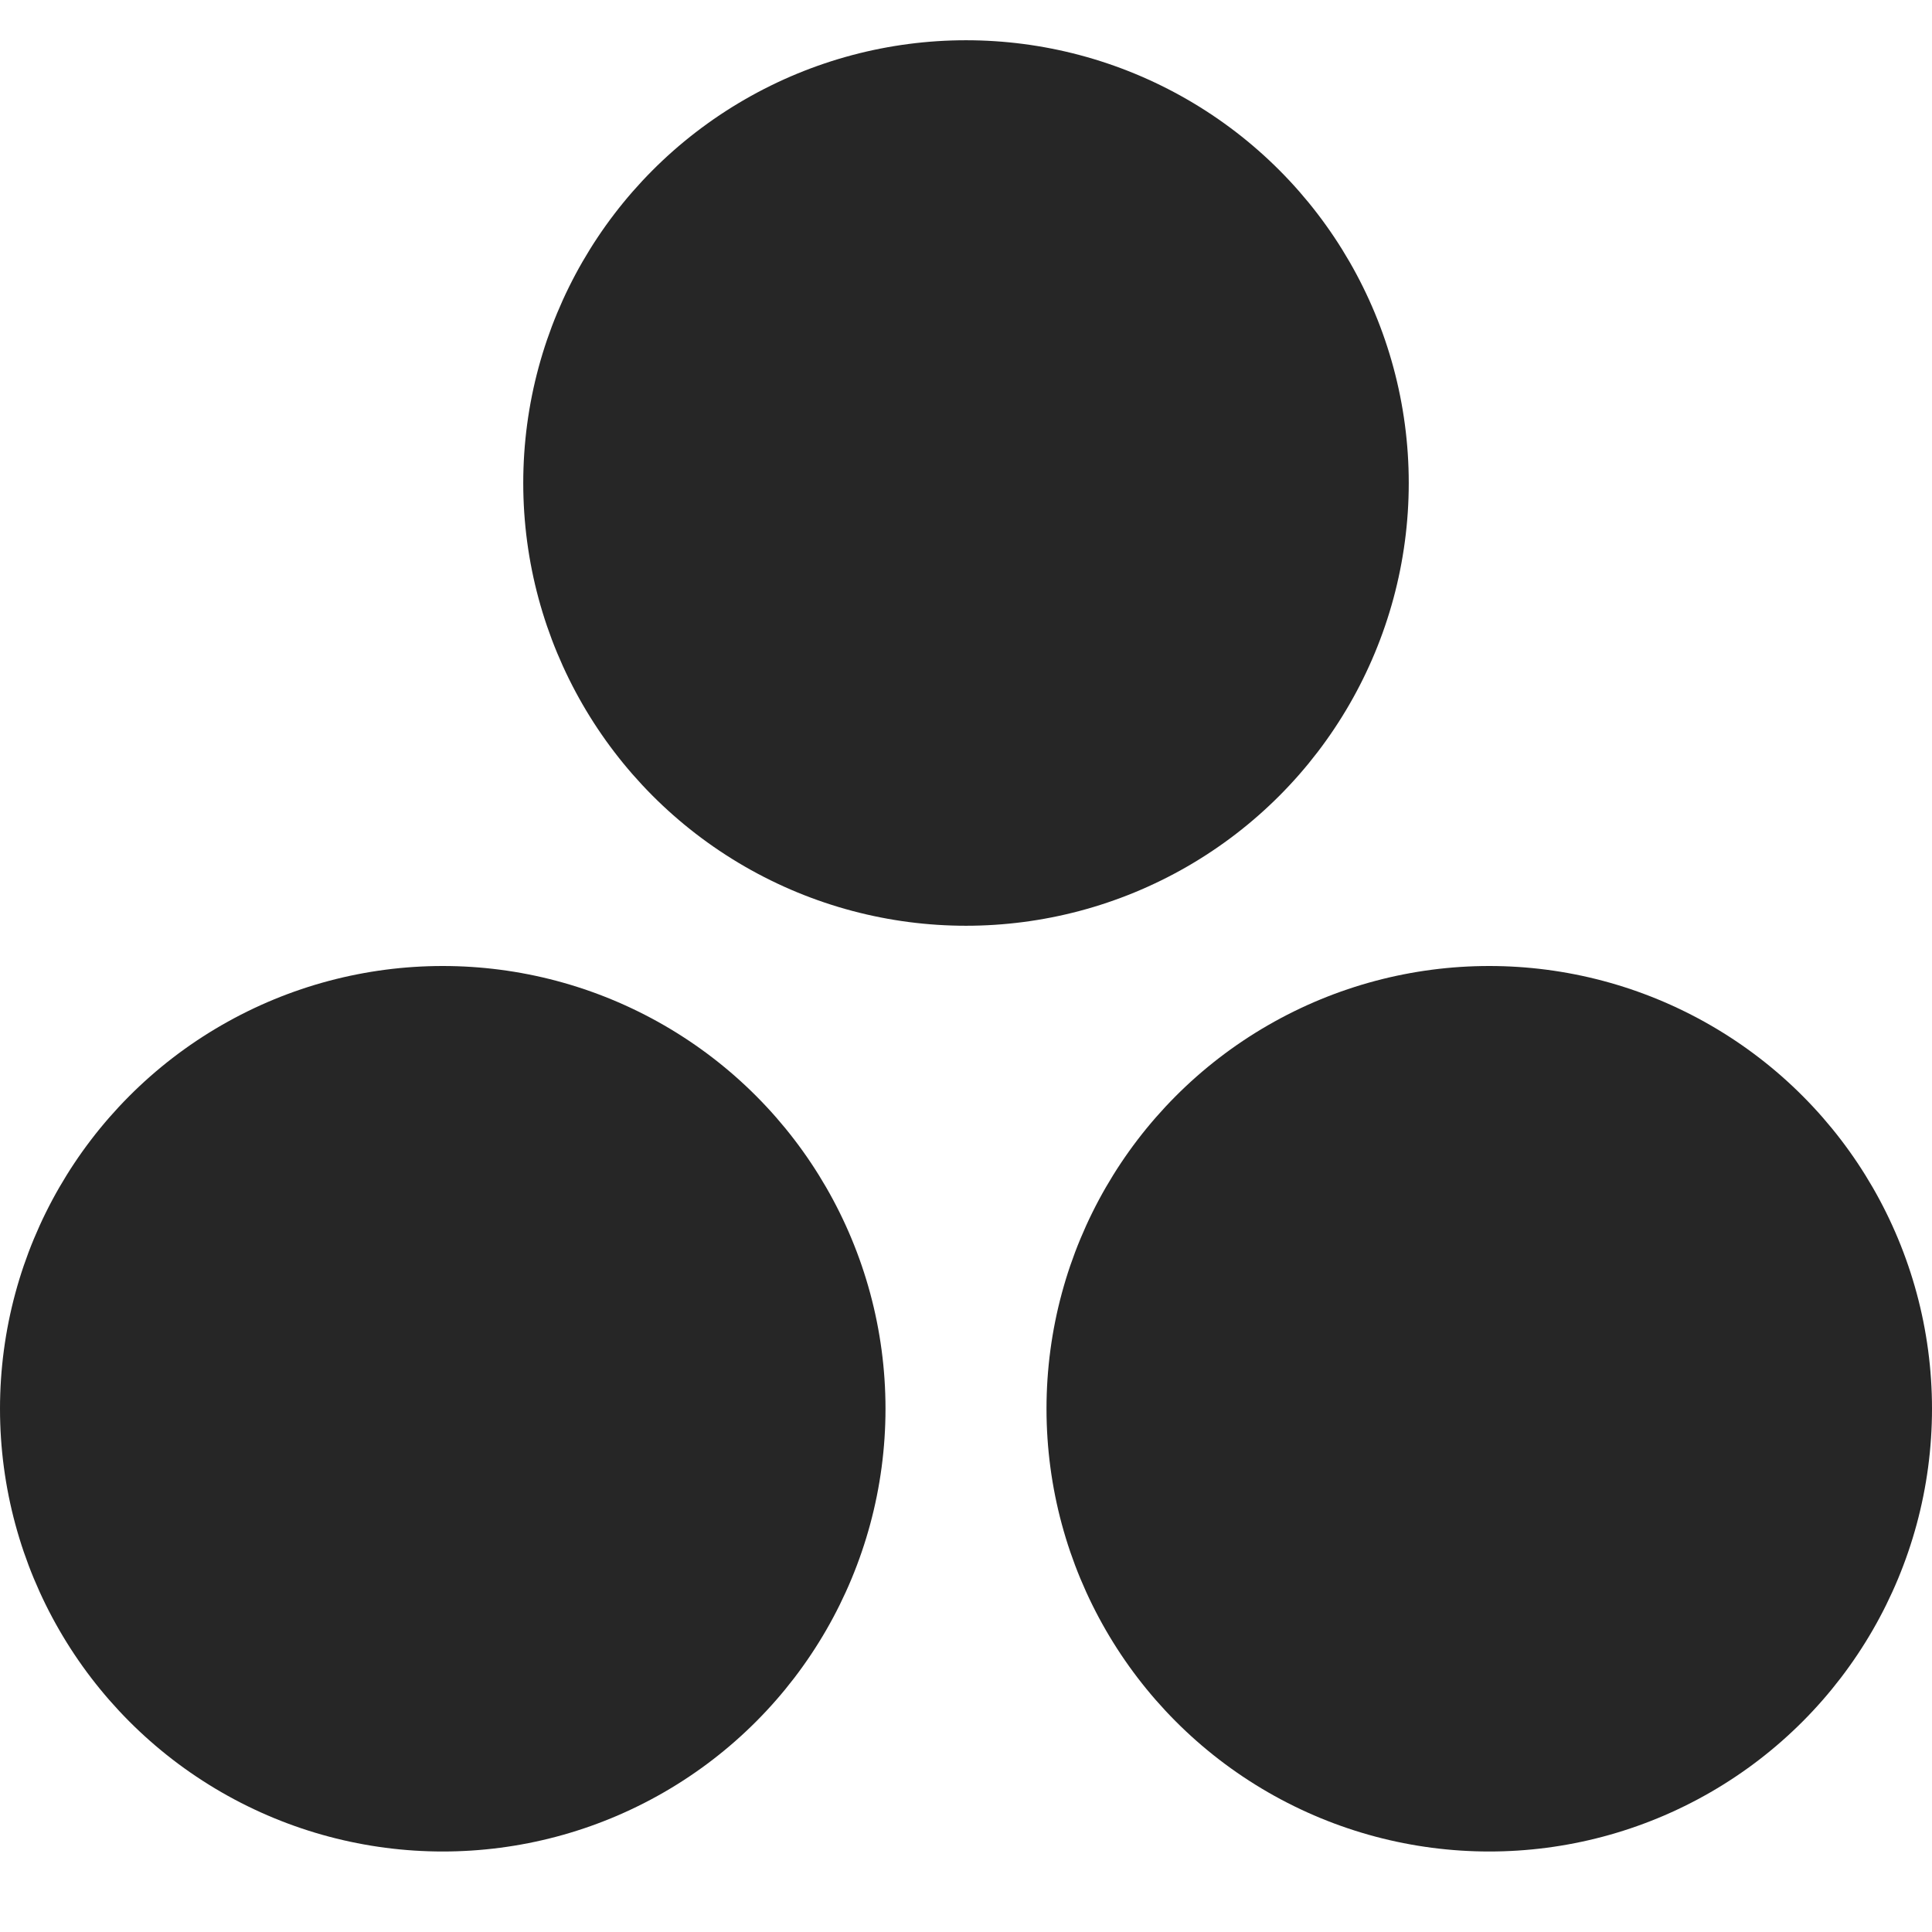 <svg width="48" height="48" viewBox="0 0 48 48" fill="none" xmlns="http://www.w3.org/2000/svg">
<g clip-path="url(#clip0)">
<circle cx="11" cy="35" r="11" fill="#262626"/>
<circle cx="37" cy="35" r="11" fill="#262626"/>
<circle cx="24" cy="12" r="11" fill="#262626"/>
</g>
<defs>
<clipPath id="clip0">
<rect width="48" height="48" fill="white"/>
</clipPath>
</defs>
</svg>
